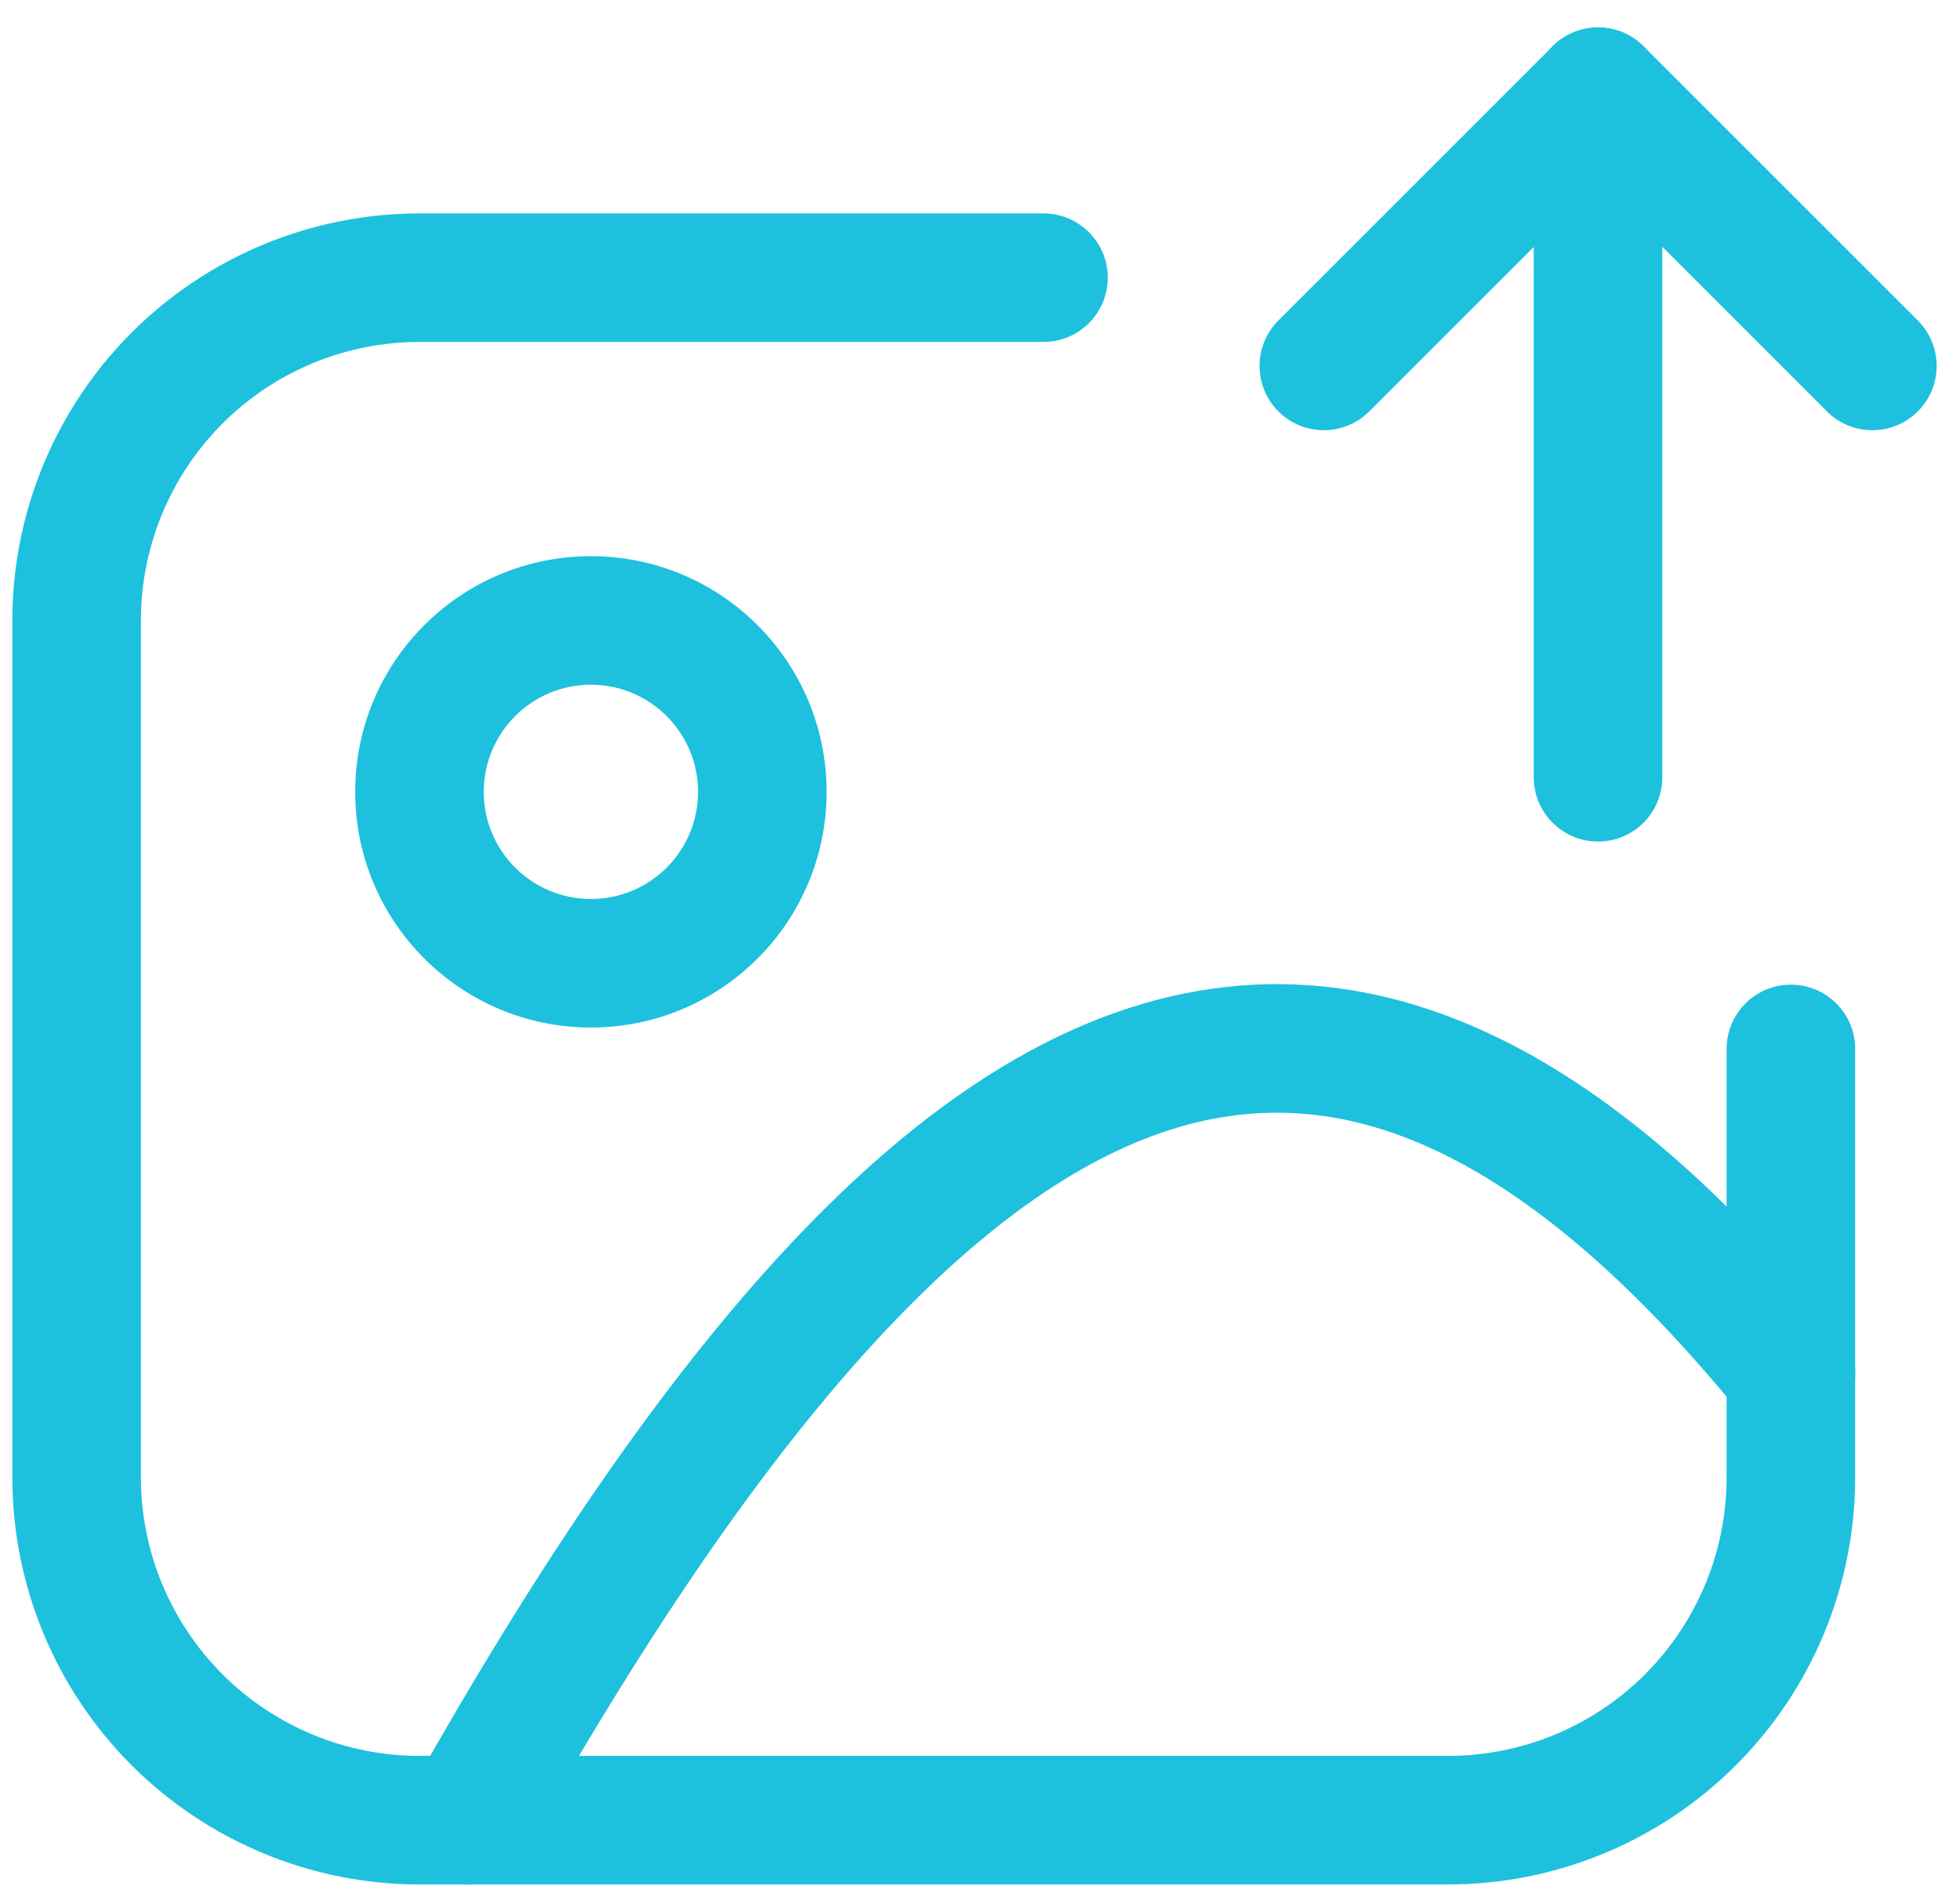 <svg width="66" height="64" viewBox="0 0 66 64" fill="none" xmlns="http://www.w3.org/2000/svg">
<path fill-rule="evenodd" clip-rule="evenodd" d="M19.898 23.062C17.906 23.062 16.29 24.678 16.29 26.67C16.29 28.663 17.906 30.278 19.898 30.278C21.891 30.278 23.506 28.663 23.506 26.67C23.506 24.678 21.891 23.062 19.898 23.062ZM11.961 26.67C11.961 22.287 15.514 18.733 19.898 18.733C24.282 18.733 27.835 22.287 27.835 26.67C27.835 31.054 24.282 34.608 19.898 34.608C15.514 34.608 11.961 31.054 11.961 26.67Z" fill="#1DC1DD"/>
<path fill-rule="evenodd" clip-rule="evenodd" d="M28.977 45.733C25.37 49.772 21.608 55.297 17.631 62.367C17.044 63.409 15.725 63.778 14.683 63.192C13.641 62.605 13.271 61.286 13.858 60.244C17.918 53.026 21.855 47.208 25.748 42.849C29.631 38.501 33.575 35.486 37.675 34.066C41.853 32.619 46.026 32.89 50.14 34.808C54.181 36.692 58.097 40.128 61.986 44.9C62.741 45.827 62.602 47.191 61.675 47.946C60.749 48.701 59.385 48.562 58.63 47.635C54.957 43.128 51.531 40.233 48.311 38.732C45.163 37.265 42.154 37.097 39.092 38.157C35.95 39.245 32.594 41.683 28.977 45.733Z" fill="#1DC1DD"/>
<path fill-rule="evenodd" clip-rule="evenodd" d="M4.431 11.203C7.003 8.632 10.49 7.188 14.126 7.188H35.138C36.333 7.188 37.302 8.157 37.302 9.353C37.302 10.548 36.333 11.517 35.138 11.517H14.126C11.638 11.517 9.252 12.505 7.493 14.265C5.734 16.024 4.745 18.41 4.745 20.898V49.76C4.745 52.248 5.734 54.633 7.493 56.393C9.252 58.152 11.638 59.14 14.126 59.14H48.761C51.248 59.14 53.634 58.152 55.394 56.393C57.153 54.633 58.141 52.248 58.141 49.76V35.329C58.141 34.133 59.11 33.164 60.306 33.164C61.501 33.164 62.47 34.133 62.47 35.329V49.76C62.47 53.396 61.026 56.883 58.455 59.454C55.884 62.025 52.397 63.47 48.761 63.47H14.126C10.49 63.47 7.002 62.025 4.431 59.454C1.86 56.883 0.416 53.396 0.416 49.76V20.898C0.416 17.262 1.86 13.774 4.431 11.203Z" fill="#1DC1DD"/>
<path fill-rule="evenodd" clip-rule="evenodd" d="M53.812 0.925C55.007 0.925 55.976 1.894 55.976 3.089V26.179C55.976 27.375 55.007 28.344 53.812 28.344C52.616 28.344 51.647 27.375 51.647 26.179V3.089C51.647 1.894 52.616 0.925 53.812 0.925Z" fill="#1DC1DD"/>
<path fill-rule="evenodd" clip-rule="evenodd" d="M52.283 1.559C53.129 0.713 54.499 0.713 55.344 1.559L64.58 10.795C65.426 11.64 65.426 13.011 64.58 13.856C63.735 14.701 62.364 14.701 61.519 13.856L53.814 6.151L46.108 13.856C45.263 14.701 43.892 14.701 43.047 13.856C42.202 13.011 42.202 11.64 43.047 10.795L52.283 1.559Z" fill="#1DC1DD"/>
</svg>
